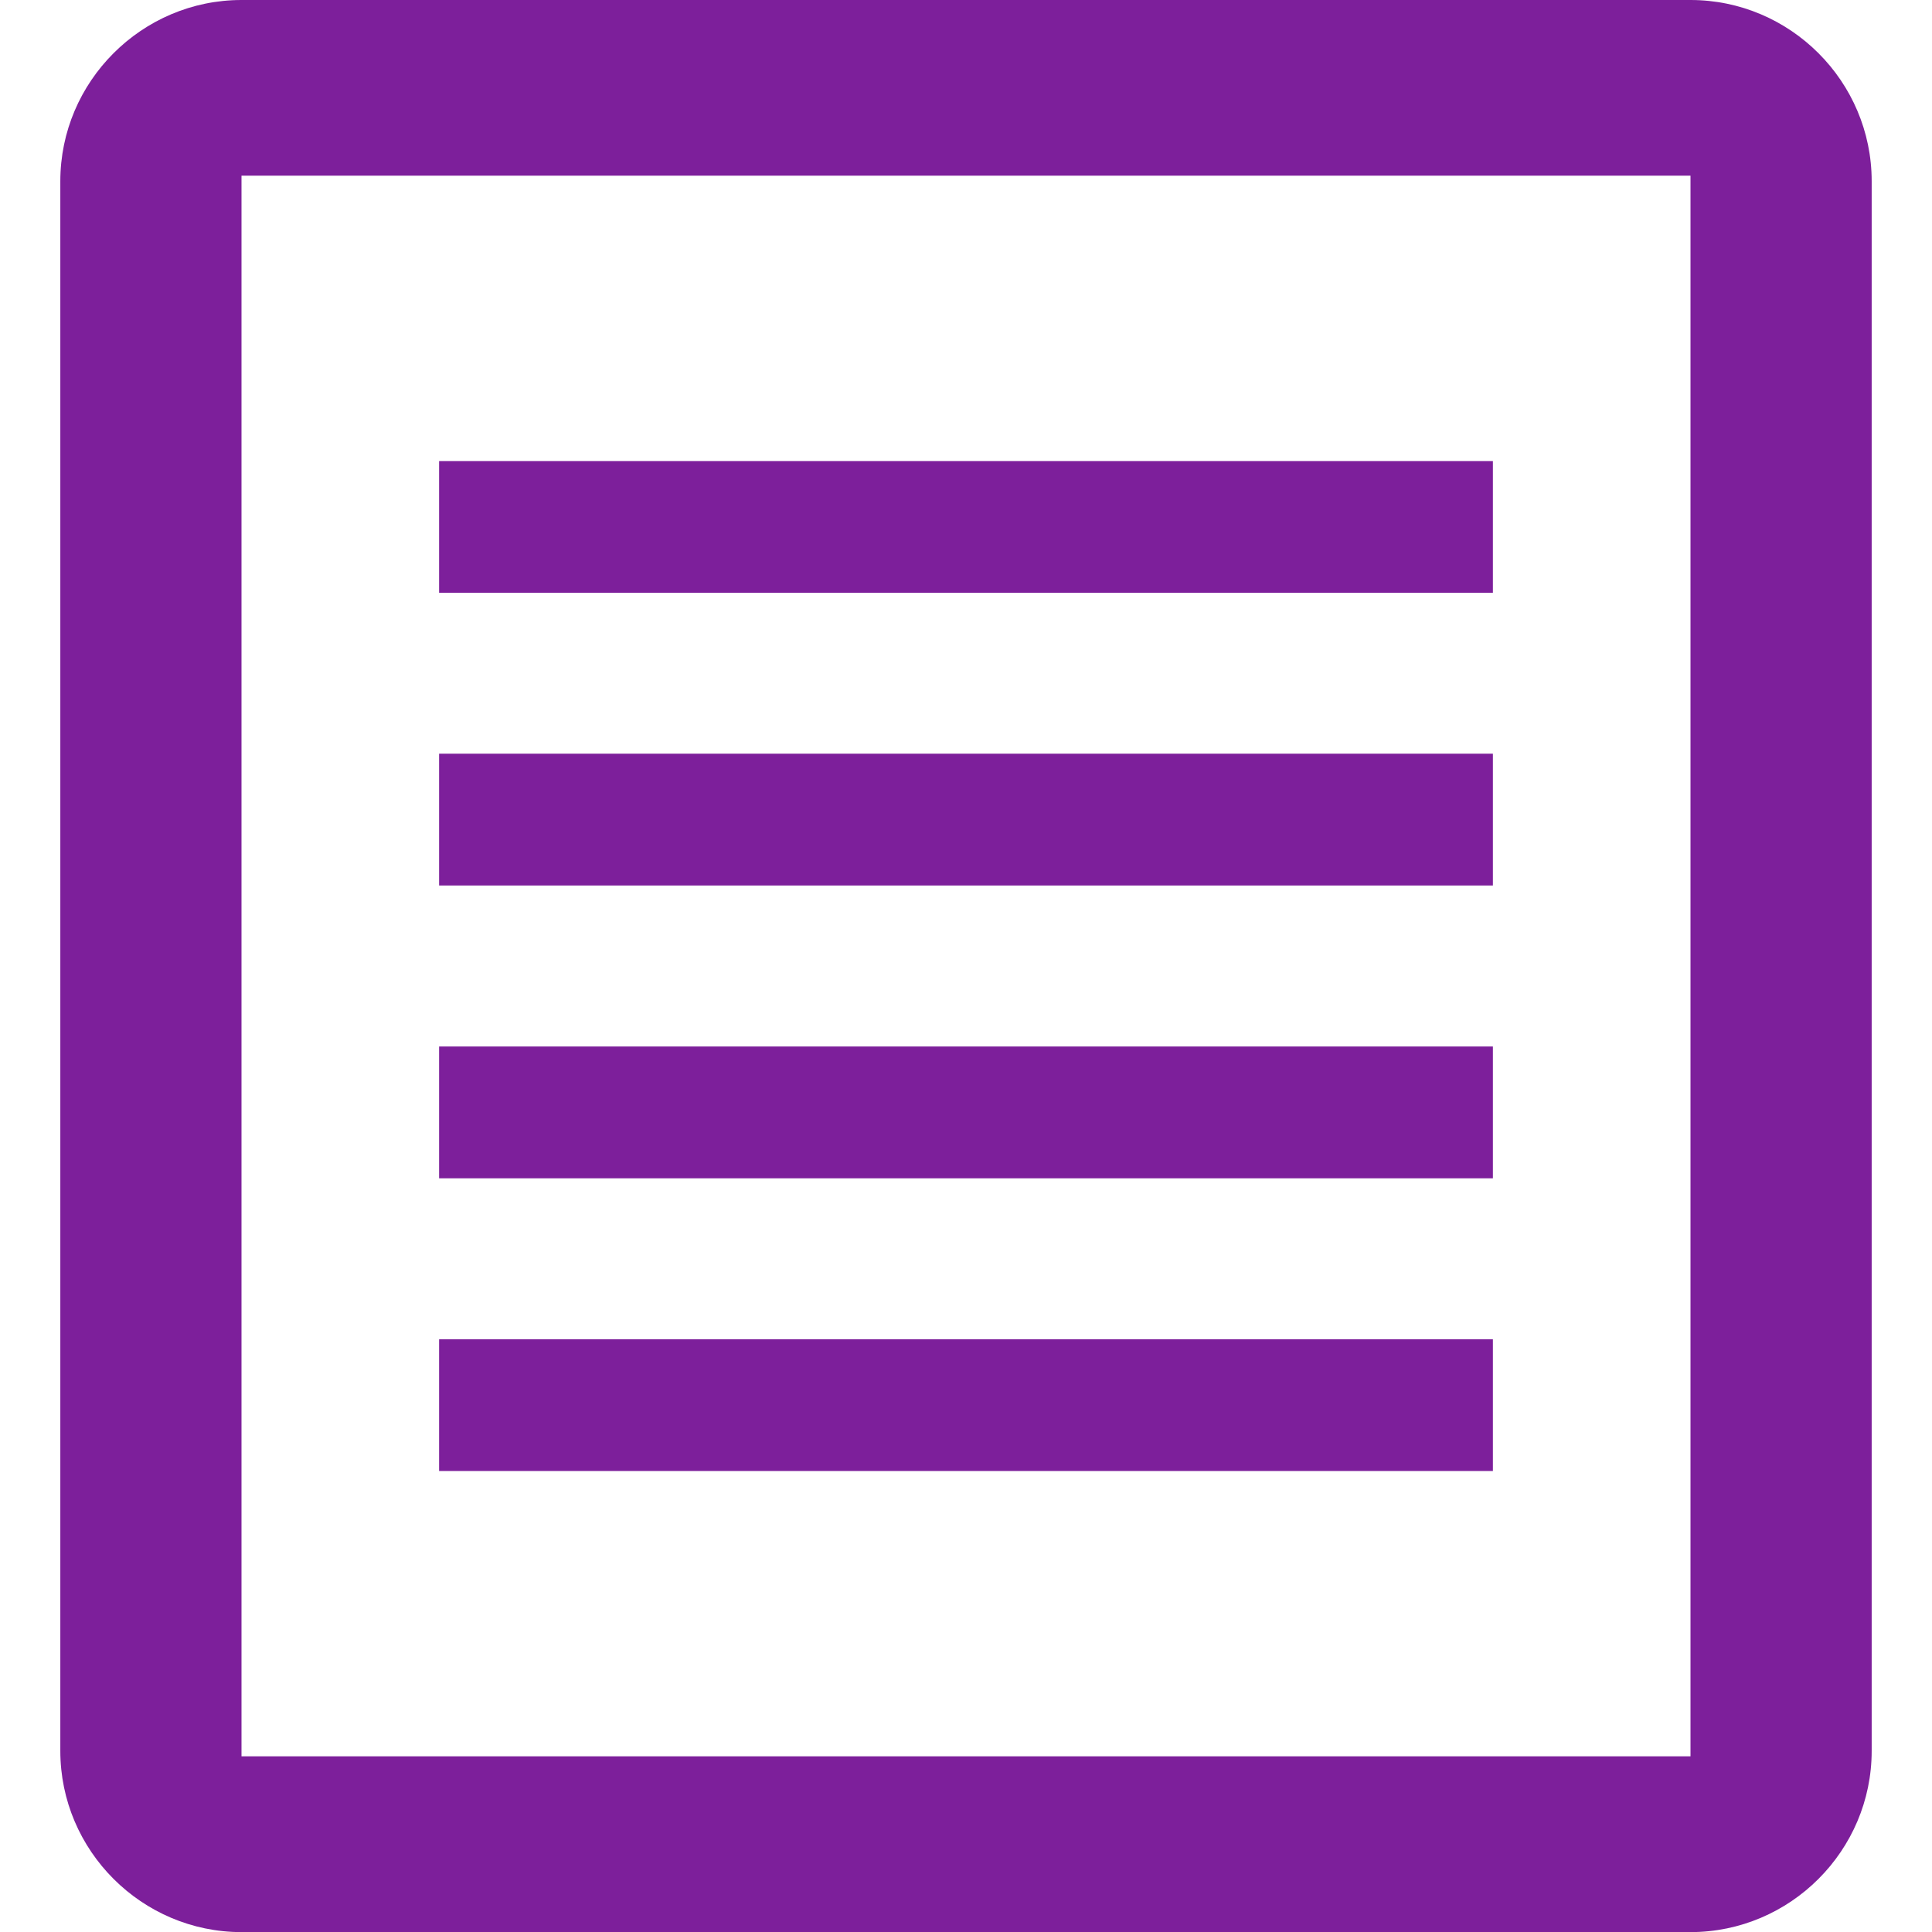 <?xml version="1.0" encoding="utf-8"?>
<!-- Generator: Adobe Illustrator 15.1.0, SVG Export Plug-In . SVG Version: 6.00 Build 0)  -->
<!DOCTYPE svg PUBLIC "-//W3C//DTD SVG 1.1//EN" "http://www.w3.org/Graphics/SVG/1.1/DTD/svg11.dtd">
<svg version="1.1" id="圖層_1" xmlns="http://www.w3.org/2000/svg" xmlns:xlink="http://www.w3.org/1999/xlink" x="0px" y="0px"
	 width="18px" height="18px" viewBox="1.5 21.5 18 18" enable-background="new 1.5 21.5 18 18" xml:space="preserve">
<title>gavel</title>
<path fill="#7D1F9B" d="M17.25,21.5H3.75c-0.928,0-1.688,0.759-1.688,1.688v14.625c0,0.929,0.76,1.688,1.688,1.688h13.5
	c0.929,0,1.688-0.759,1.688-1.688V23.188C18.938,22.259,18.179,21.5,17.25,21.5z M17.25,37.863H3.75V23.137h13.5V37.863z"/>
<rect x="5.591" y="25.796" fill="#7D1F9B" width="9.818" height="1.227"/>
<rect x="5.591" y="28.522" fill="#7D1F9B" width="9.818" height="1.228"/>
<rect x="5.591" y="31.25" fill="#7D1F9B" width="9.818" height="1.228"/>
<rect x="5.591" y="33.978" fill="#7D1F9B" width="9.818" height="1.227"/>
</svg>
